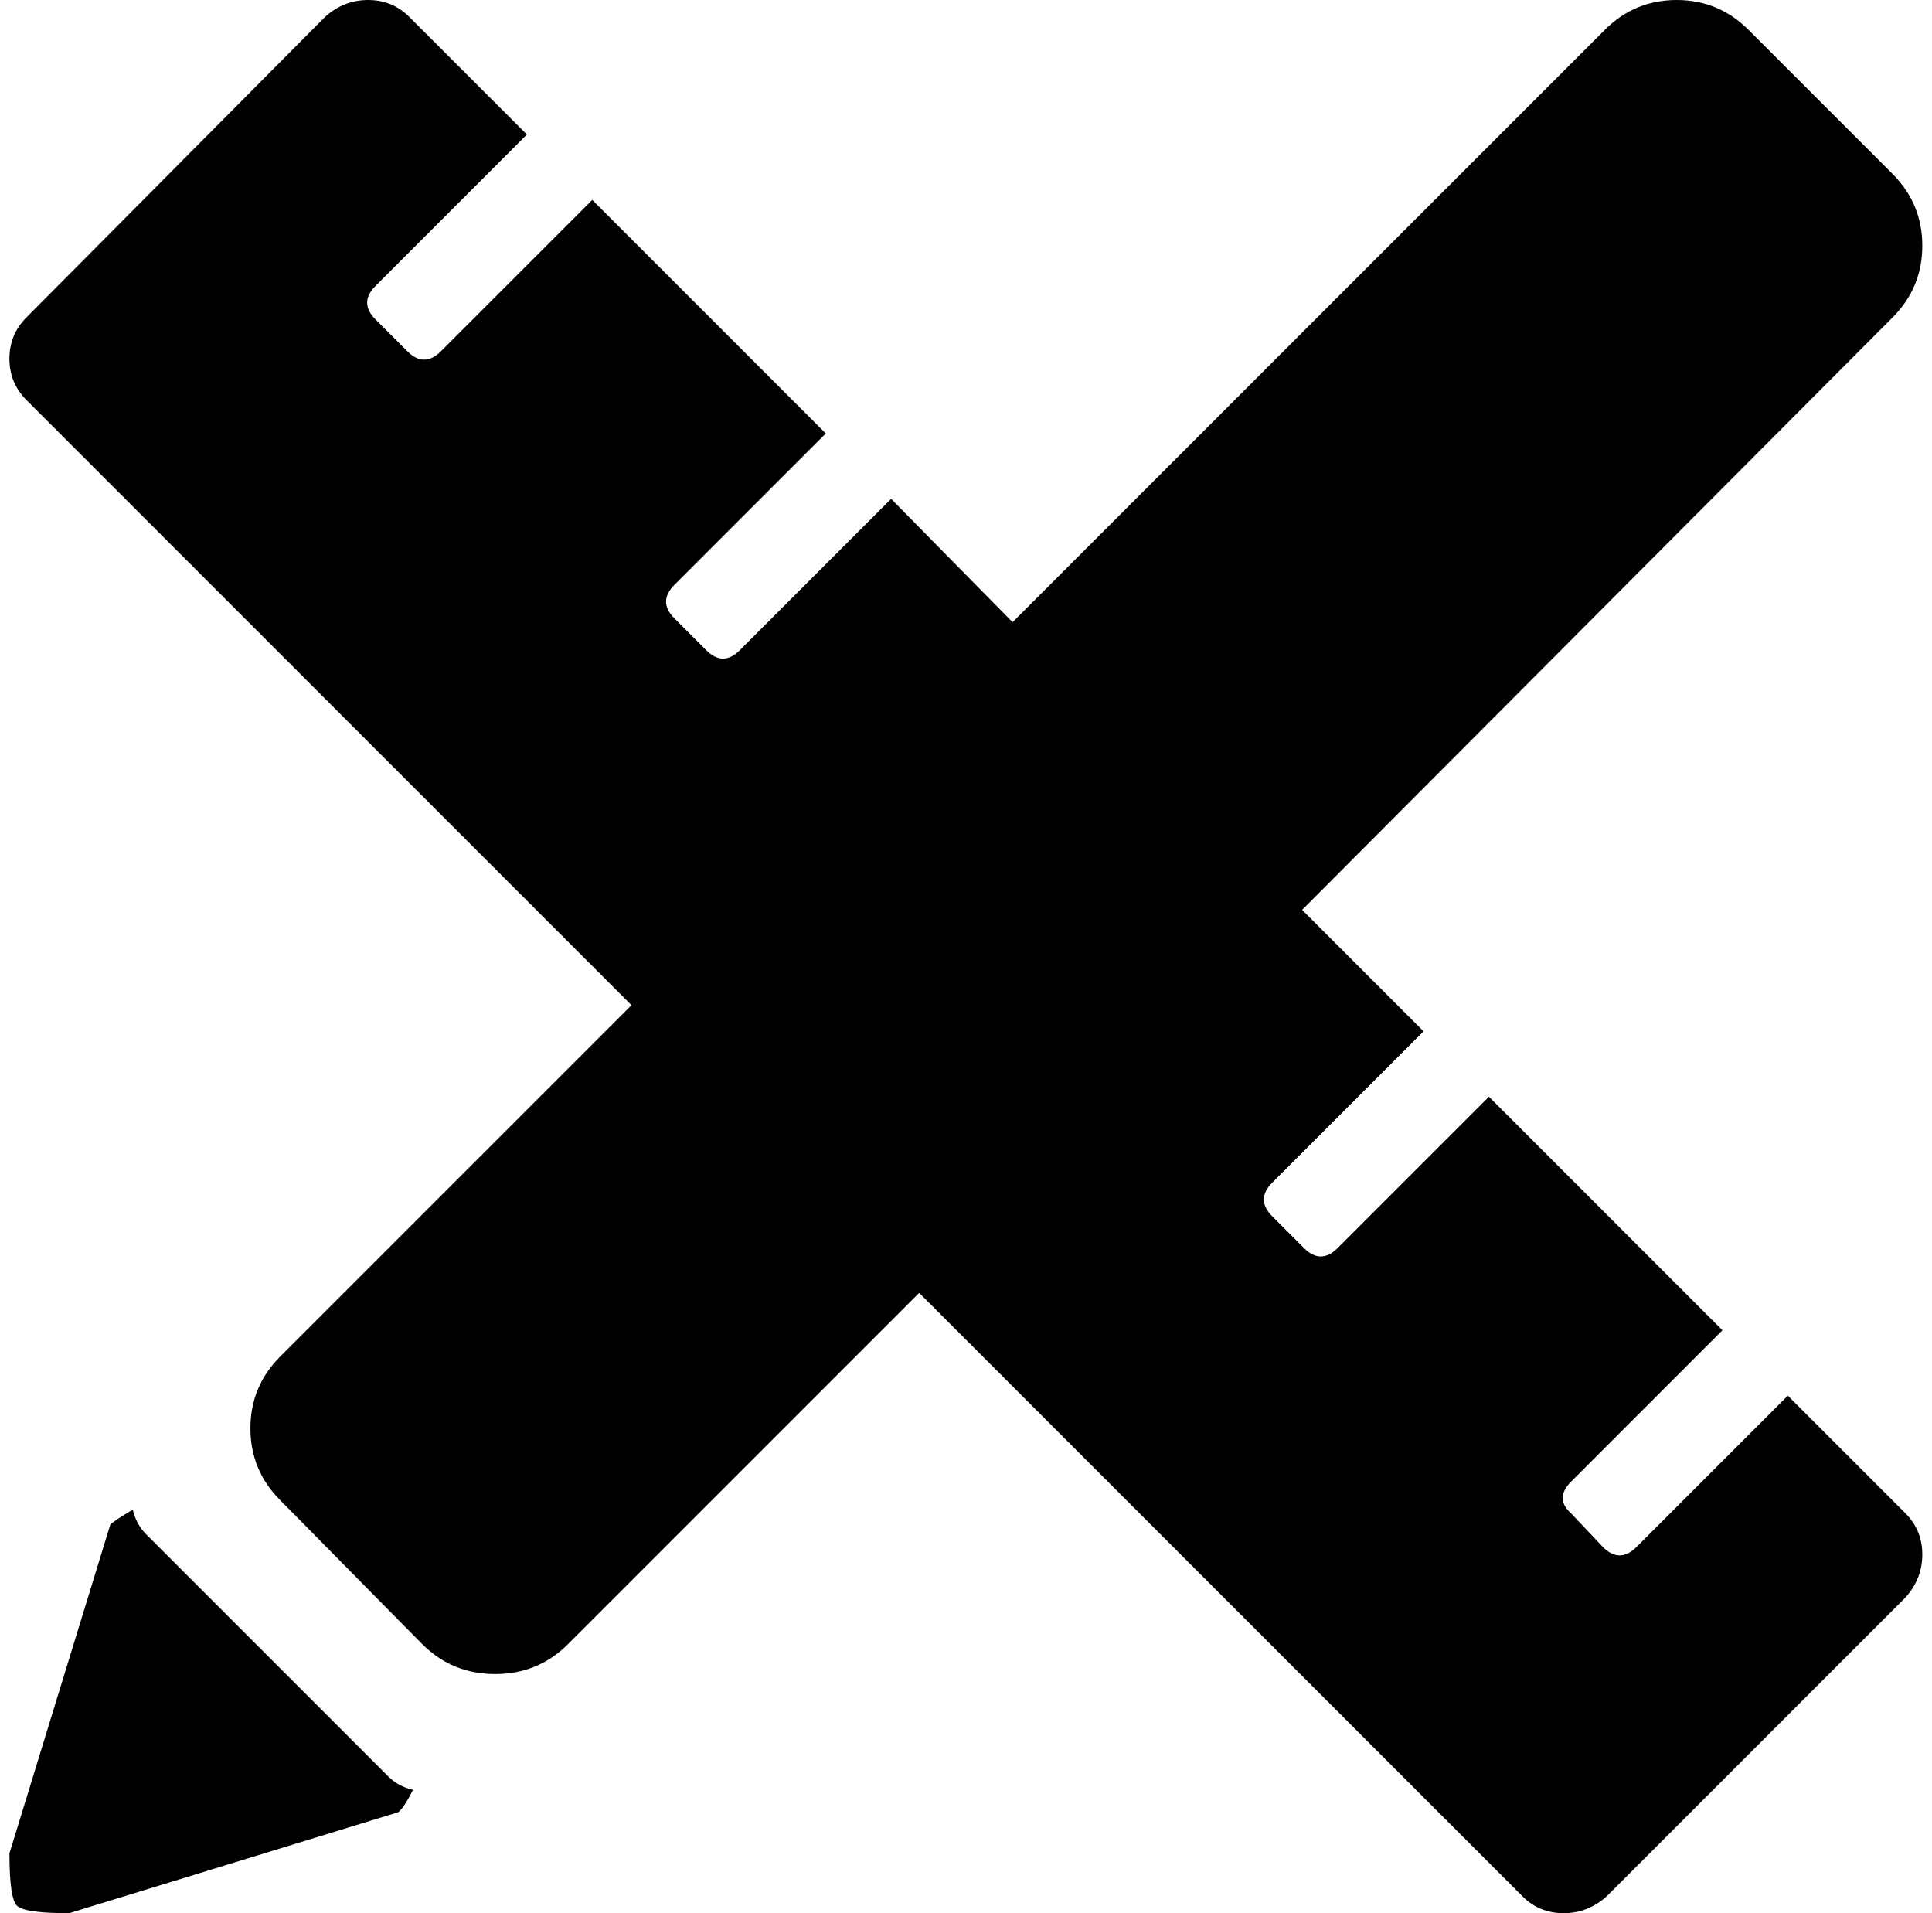 <svg xmlns="http://www.w3.org/2000/svg" width="1.01em" height="1em" viewBox="0 0 1025 1024"><path fill="currentColor" d="m692.43 487l65 65l-81 81q-9 9 0 18l17 17q9 9 18 0l81-81l125 125l-81 81q-9 9 0 17l17 18q9 9 18 0l81-81l63 63q9 9 9 22t-9 23l-160 160q-10 9-23 9t-22-9l-323-323l-188 188q-16 16-39 16t-39-16l-76-77q-16-16-16-38.5t16-38.5l188-188l-324-324q-9-9-9-22t9-22l160-161q10-9 23-9t22 9l63 63l-81 81q-9 9 0 18l17 17q9 9 18 0l81-81l125 125l-81 81q-9 9 0 18l17 17q9 9 18 0l81-81l65 66l317-317q16-16 38.5-16t38.5 16l77 77q16 16 16 38.5t-16 38.5zm-626 321q2 8 7 13l130 130q5 5 13 7q-5 10-8 12l-176 54q-24 0-28-4t-4-28l54-176q2-2 12-8"/></svg>